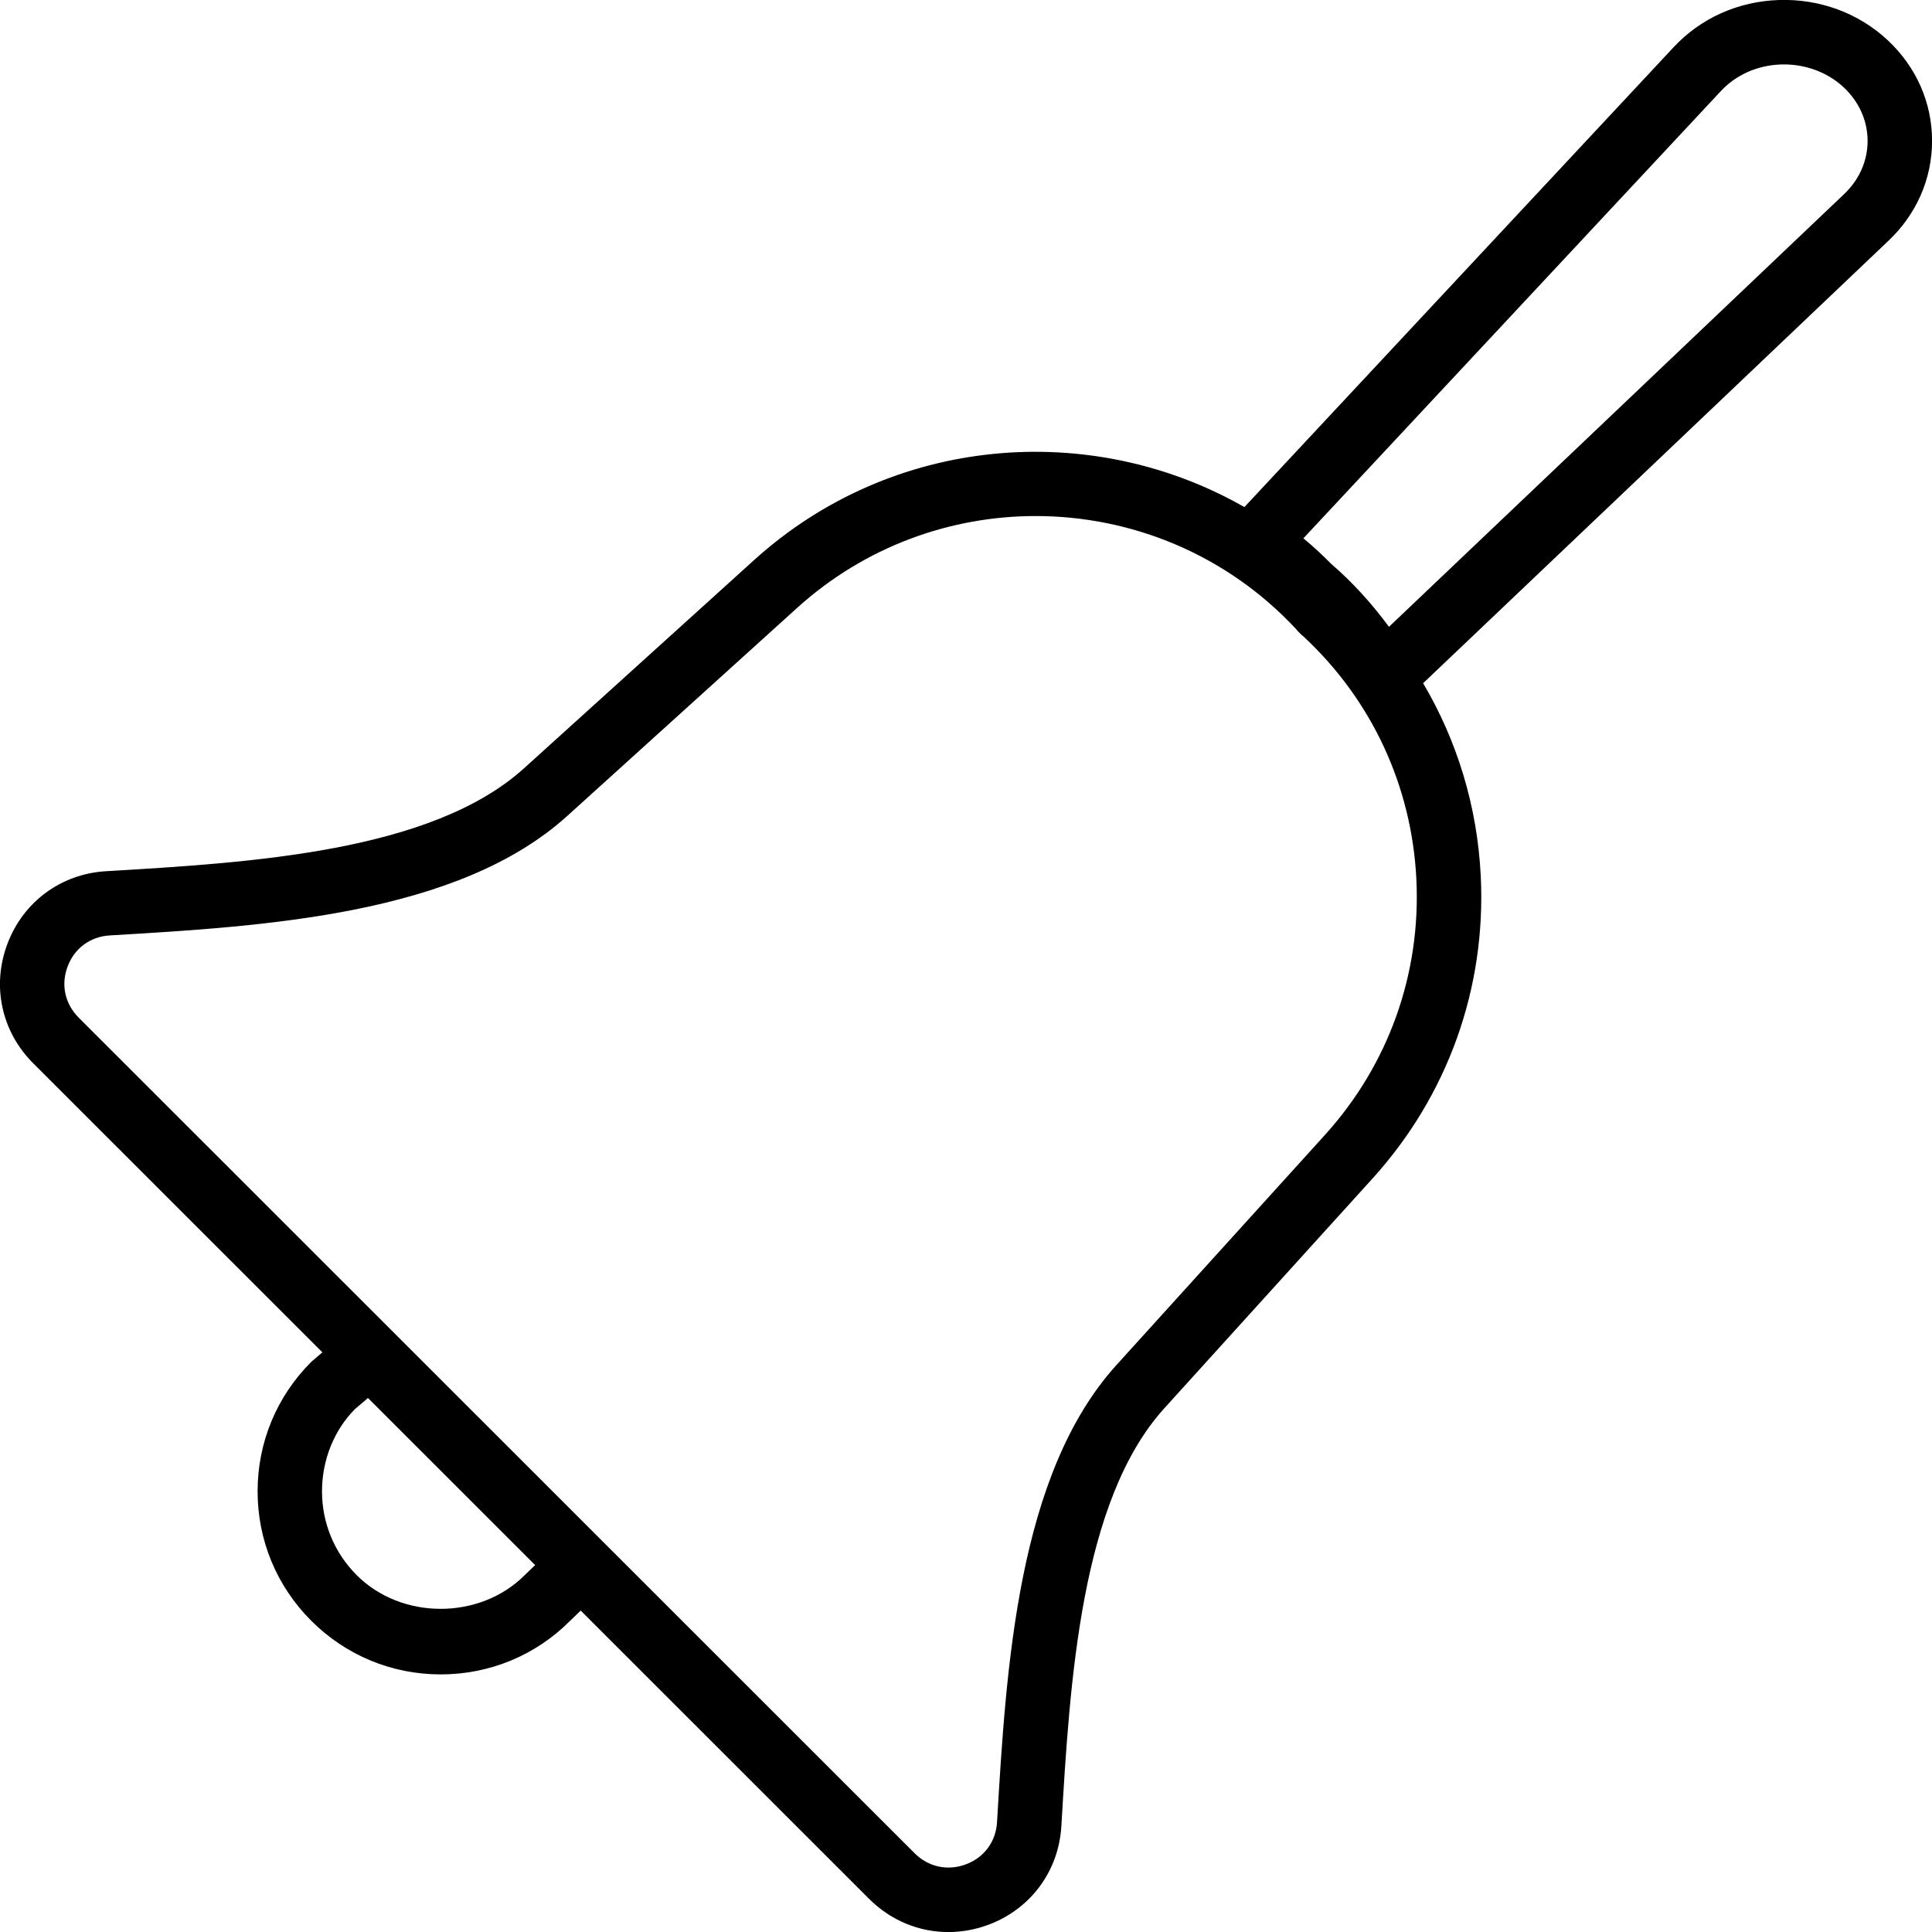 <?xml version="1.0" encoding="iso-8859-1"?>
<!-- Generator: Adobe Illustrator 19.0.0, SVG Export Plug-In . SVG Version: 6.00 Build 0)  -->
<svg version="1.1" id="Layer_1" xmlns="http://www.w3.org/2000/svg" xmlns:xlink="http://www.w3.org/1999/xlink" x="0px" y="0px"
	 viewBox="0 0 30 30" style="enable-background:new 0 0 30 30;" xml:space="preserve">
<g>
	<g>
		<path d="M30.001,2.187c0-0.59-0.243-1.144-0.684-1.558C28.863,0.202,28.256-0.02,27.624,0c-0.635,0.021-1.216,0.282-1.637,0.734
			l-6.664,7.14c-2.383-1.361-5.473-1.116-7.615,0.824l-3.57,3.231c-1.436,1.3-4.239,1.466-6.491,1.599
			c-0.696,0.041-1.282,0.471-1.53,1.123c-0.249,0.653-0.096,1.366,0.399,1.86l4.49,4.488l-0.173,0.148
			C4.296,21.684,4,22.398,4,23.157c0,0.759,0.296,1.473,0.833,2.01C5.37,25.704,6.084,26,6.843,26c0.76,0,1.473-0.296,2.003-0.826
			l0.171-0.165l4.478,4.476c0.338,0.338,0.778,0.516,1.231,0.516c0.211,0,0.424-0.039,0.632-0.117
			c0.652-0.248,1.082-0.834,1.123-1.53c0.133-2.251,0.299-5.052,1.599-6.487l3.233-3.568c1.169-1.29,1.766-2.958,1.68-4.697
			c-0.053-1.073-0.363-2.094-0.895-2.993l7.219-6.864C29.758,3.331,30.001,2.777,30.001,2.187z M8.146,24.46
			c-0.696,0.696-1.91,0.696-2.606,0C5.192,24.112,5,23.649,5,23.157s0.192-0.955,0.511-1.276l0.203-0.173l2.596,2.595L8.146,24.46z
			 M20.571,17.626l-3.233,3.568c-1.537,1.696-1.714,4.692-1.856,7.1c-0.018,0.302-0.197,0.547-0.48,0.654
			c-0.286,0.108-0.584,0.044-0.8-0.171L1.223,15.803c-0.216-0.215-0.28-0.514-0.172-0.798c0.107-0.283,0.352-0.462,0.654-0.48
			c2.409-0.142,5.406-0.319,7.103-1.855l3.57-3.231c1.056-0.955,2.382-1.426,3.704-1.426c1.483,0,2.961,0.592,4.045,1.757
			c0.015,0.02,0.033,0.04,0.053,0.058c0.018,0.02,0.038,0.038,0.059,0.054c1.06,0.985,1.682,2.32,1.754,3.768
			C22.066,15.122,21.561,16.534,20.571,17.626z M28.629,3.02l-7.061,6.713c-0.279-0.377-0.575-0.699-0.897-0.977
			c-0.133-0.135-0.274-0.266-0.432-0.397l6.479-6.941c0.238-0.257,0.572-0.405,0.939-0.417c0.363-0.011,0.716,0.115,0.975,0.358
			C28.869,1.583,29,1.877,29,2.189C29,2.5,28.869,2.795,28.629,3.02z"/>
	</g>
</g>
</svg>
